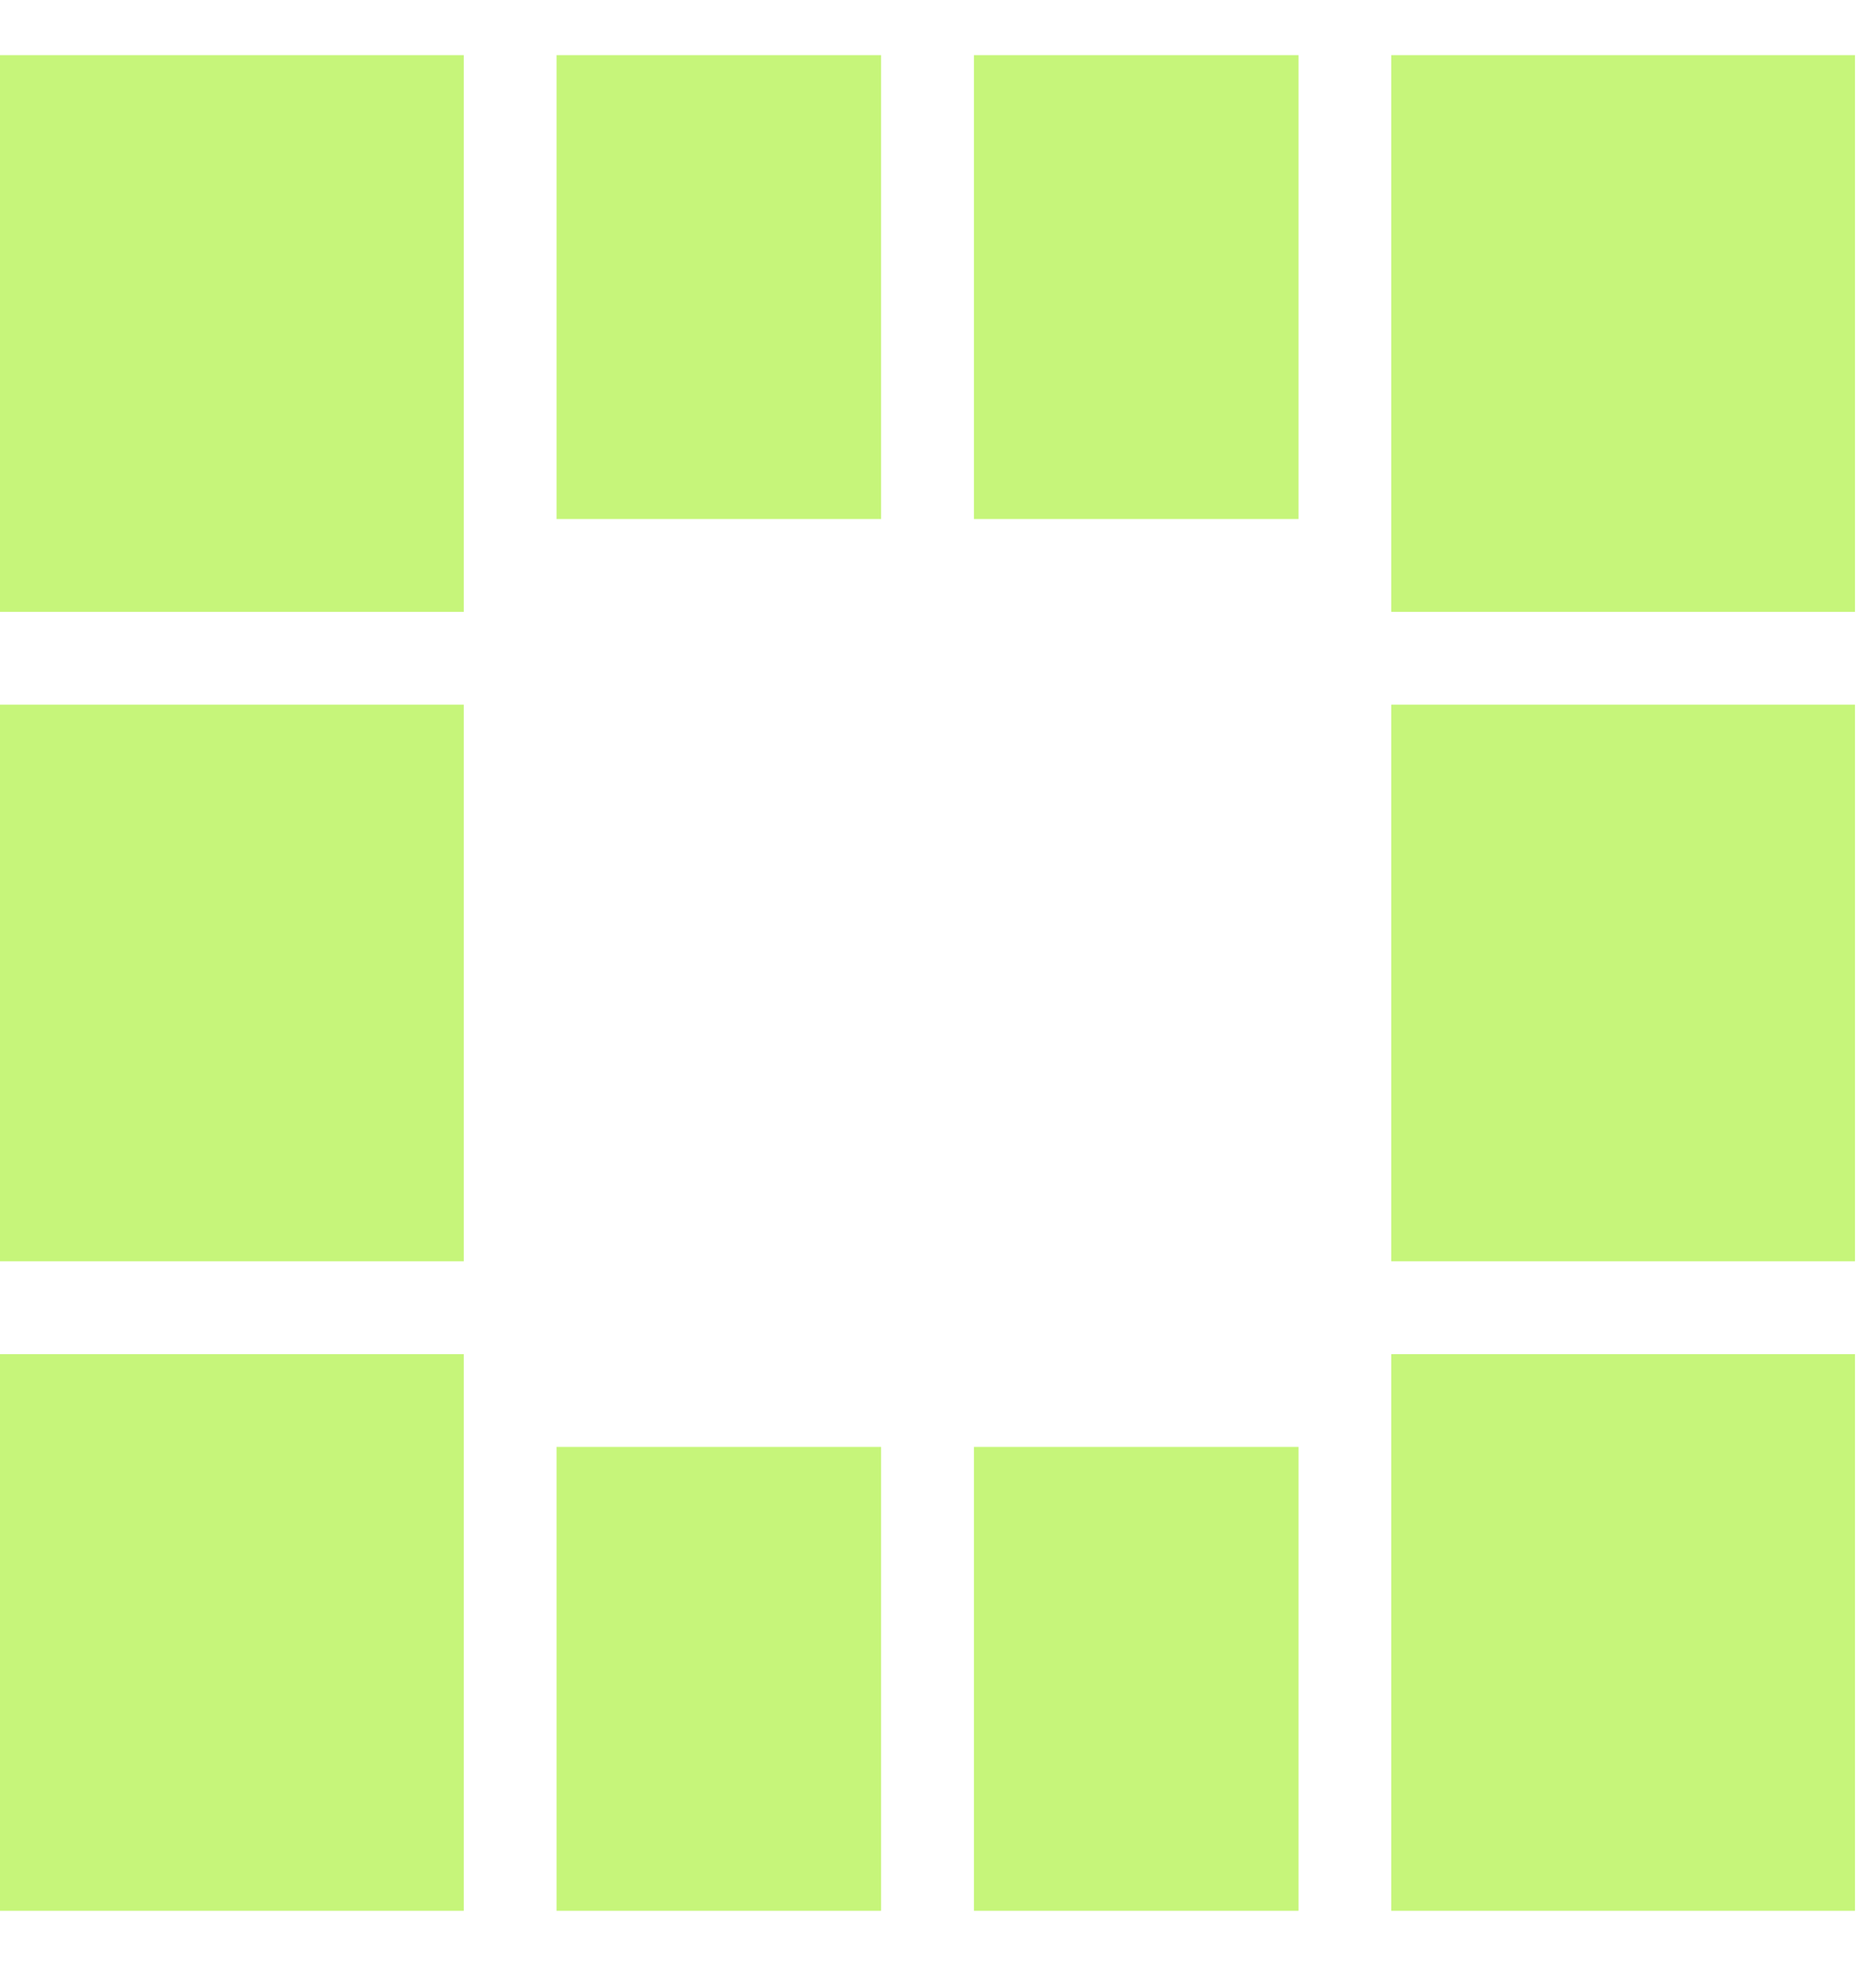 <svg width="21" height="22" viewBox="0 0 21 22" fill="none" xmlns="http://www.w3.org/2000/svg">
<path fill-rule="evenodd" clip-rule="evenodd" d="M14.536 5.808H10.902V0.617H14.536V5.808ZM14.536 16.191H10.902V21.382H14.536V16.191ZM15.574 21.382H20.765V16.191V15.153H15.574V16.191V21.382ZM15.574 14.114H20.765V7.885H15.574V14.114ZM15.574 6.847H20.765V5.808V0.617H15.574V5.808V6.847ZM9.863 0.617V5.808H6.23V0.617H9.863ZM6.23 16.191H9.863V21.382H6.23V16.191ZM5.191 21.382V16.191V15.153H0V16.191V21.382H5.191ZM0 14.114H5.191V7.885H0V14.114ZM5.191 5.808V6.847H0V5.808V0.617H5.191V5.808Z" fill="#C6F57A"/>
</svg>
